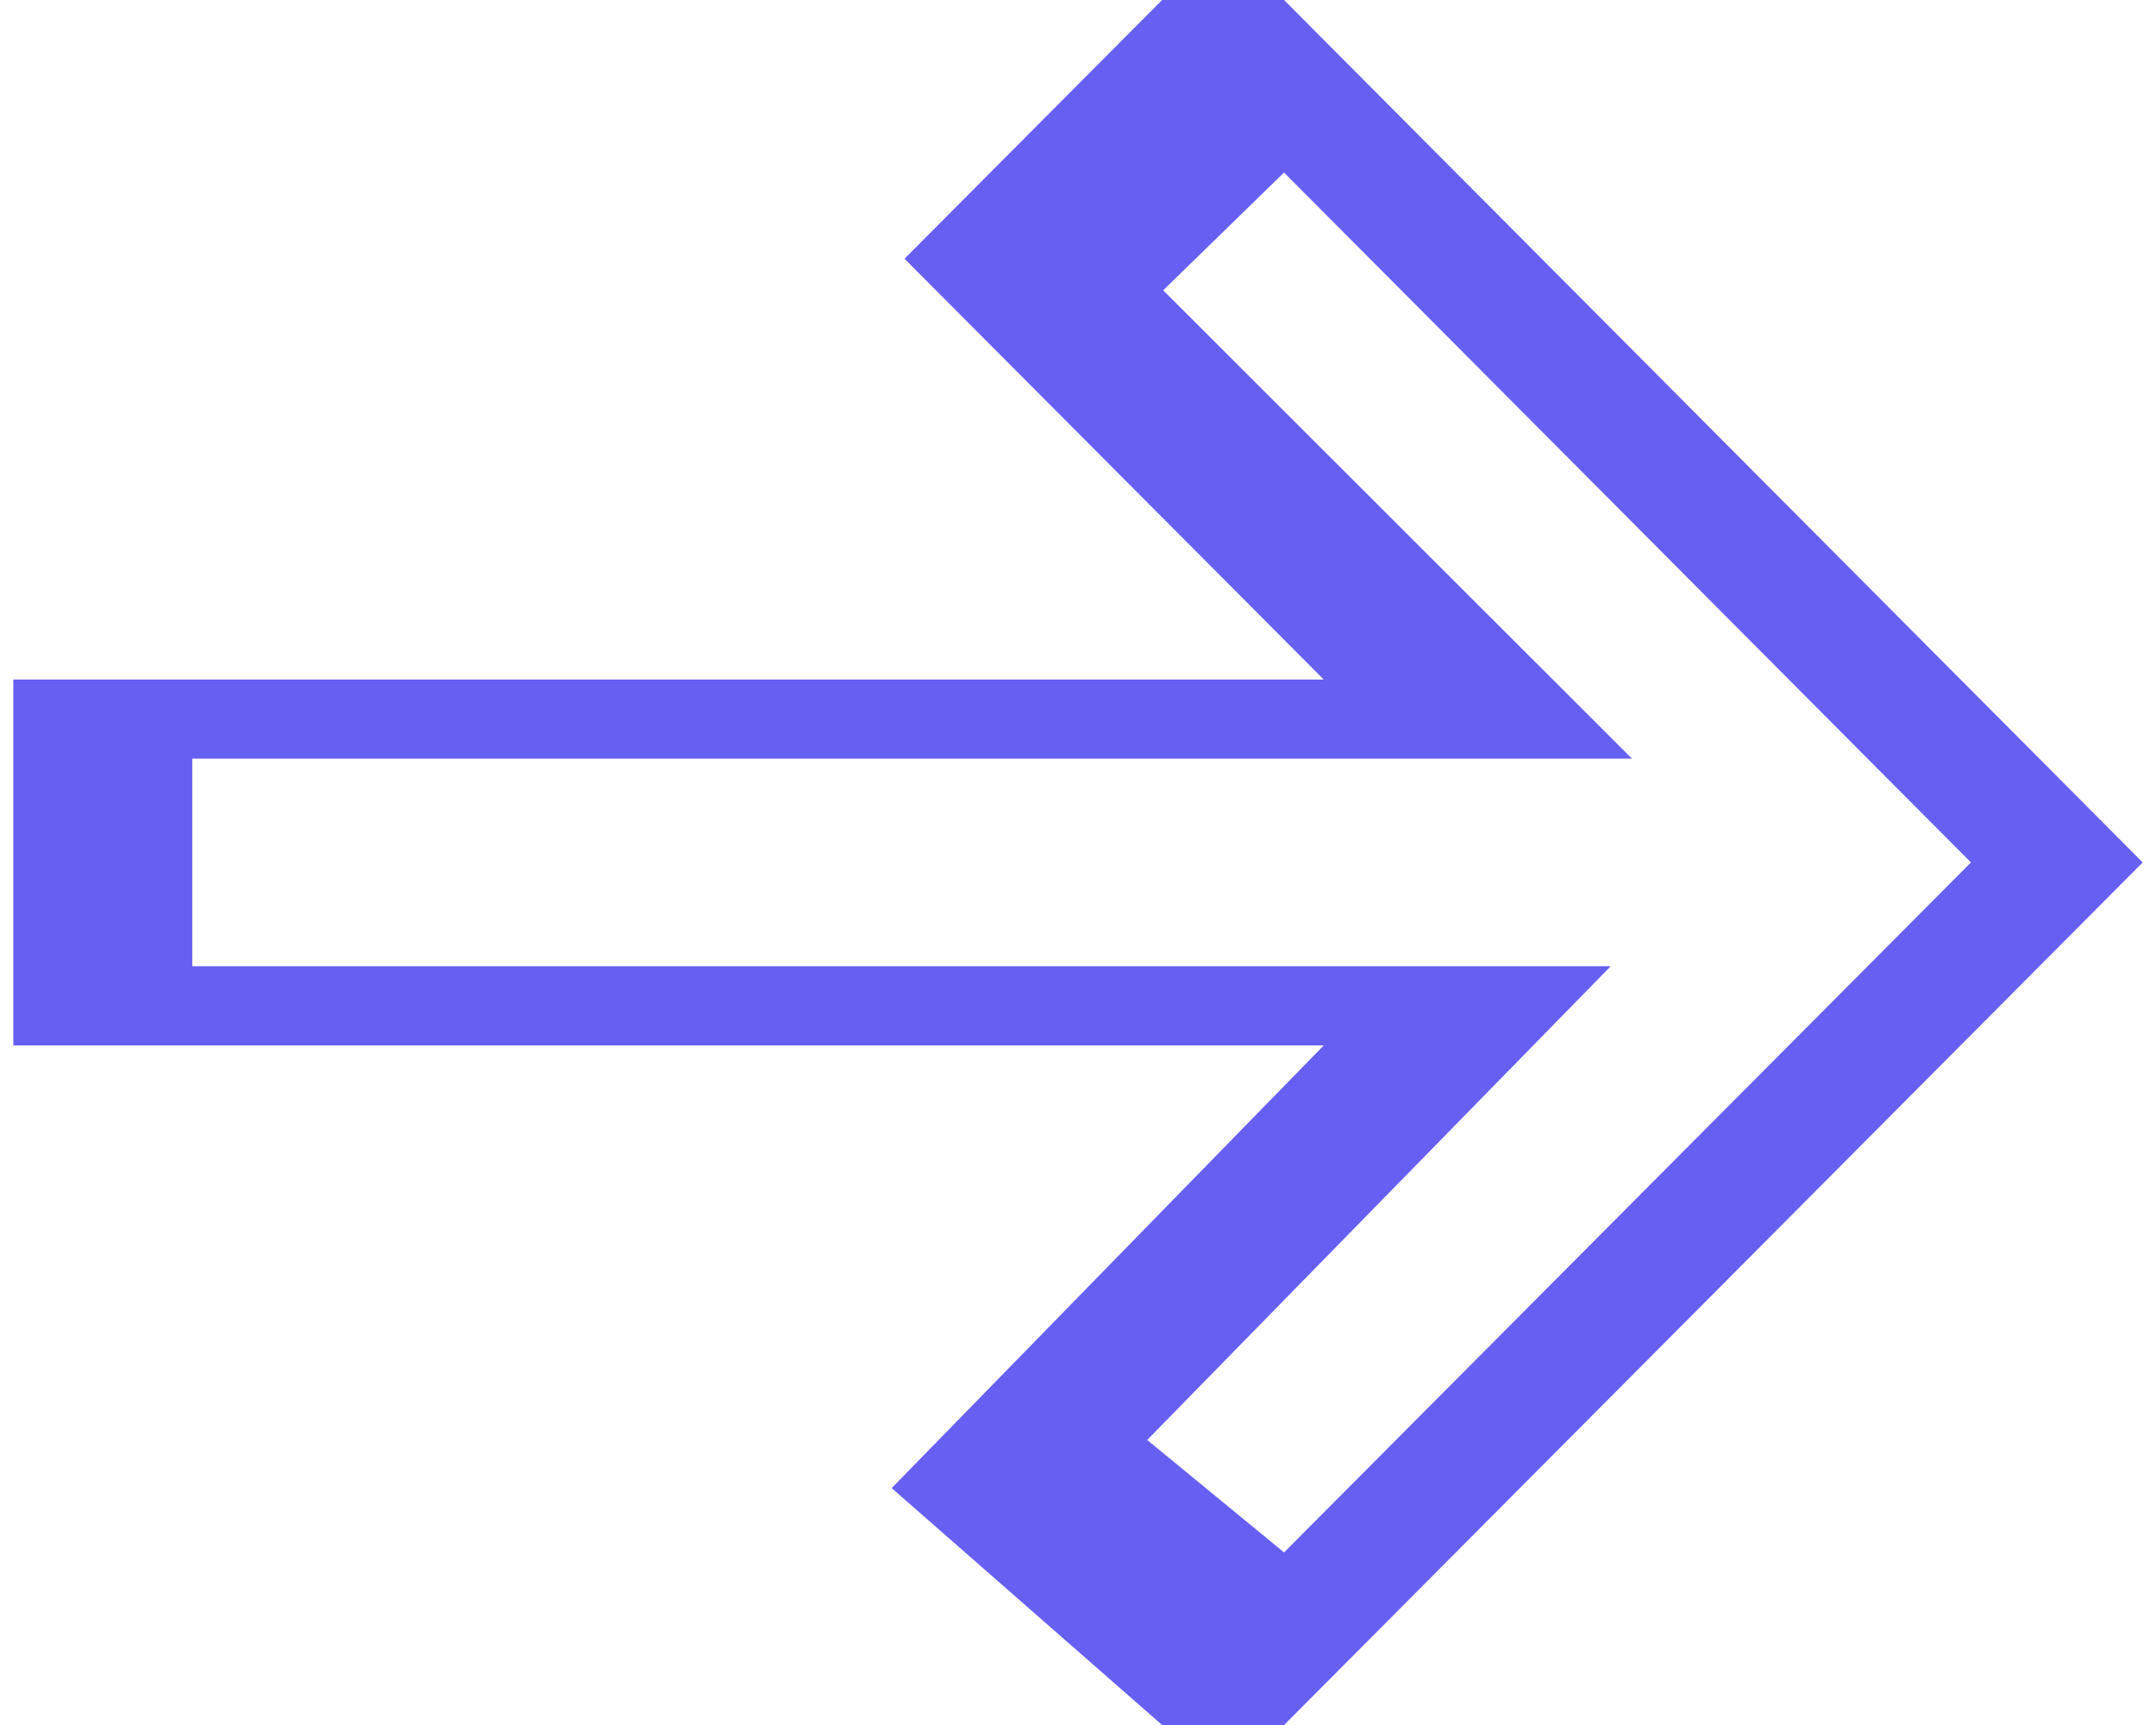 <?xml version="1.0" encoding="iso-8859-1"?>
<!-- Generator: Adobe Illustrator 19.1.0, SVG Export Plug-In . SVG Version: 6.00 Build 0)  -->
<!DOCTYPE svg PUBLIC "-//W3C//DTD SVG 1.1//EN" "http://www.w3.org/Graphics/SVG/1.1/DTD/svg11.dtd">
<svg version="1.1" xmlns="http://www.w3.org/2000/svg" xmlns:xlink="http://www.w3.org/1999/xlink" x="0px" y="0px"
	 viewBox="0 0 100 81" style="enable-background:new 0 0 100 81;" xml:space="preserve" width="30" height="24">
<g id="block-arrow-right">
	<path fill="#675ff2" d="M5.701,49.09H61.54L41.25,69.876L53.95,81h5.729L100,40.497L59.677,0l-5.728,0L41.853,12.15L61.54,31.908H5.702H0L0,49.09
		H5.701z M8.404,35.624h67.613L54,13.632l5.676-5.531l32.259,32.396L59.677,72.896l-6.427-5.28l21.767-22.245H8.404v-7.738V35.624z"
		/>
</g>
<g id="Layer_1">
</g>
</svg>
